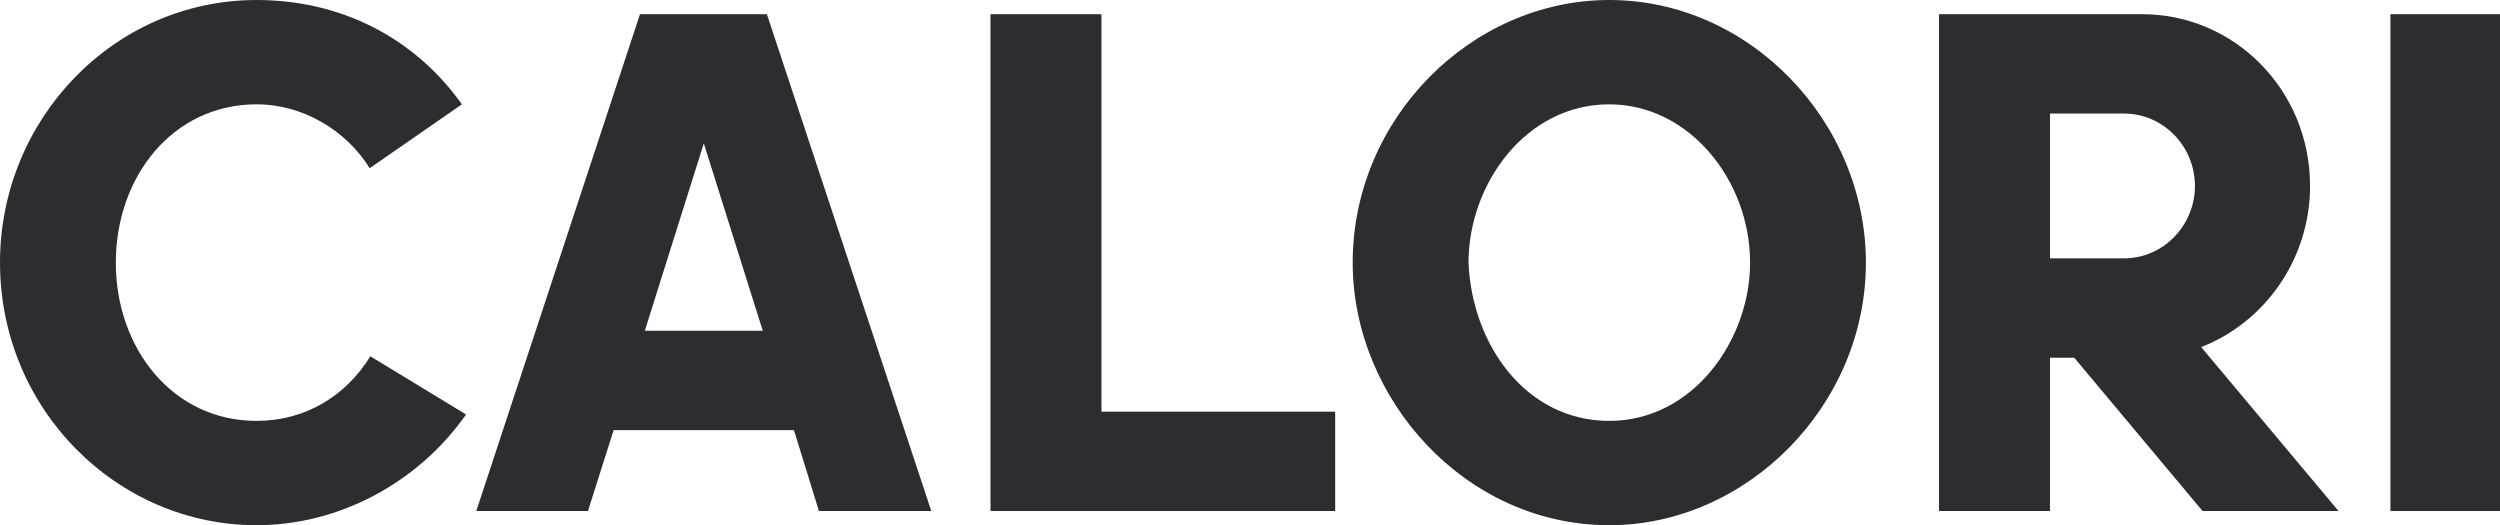 <svg width="119" height="25" viewBox="0 0 119 25" fill="none" xmlns="http://www.w3.org/2000/svg">
<path d="M12.215 25C5.546 25 0 19.459 0 12.5C0 5.676 5.414 0 12.215 0C16.143 0 19.676 1.723 21.987 4.966L17.596 8.007C16.54 6.284 14.493 4.966 12.215 4.966C8.22 4.966 5.513 8.412 5.513 12.5C5.513 16.588 8.22 20.034 12.215 20.034C14.493 20.034 16.441 18.885 17.629 16.959L22.185 19.73C19.907 22.973 16.143 25 12.215 25Z" fill="#2C2D31"/>
<path d="M37.792 20.473H29.209L27.987 24.324H22.672L30.463 0.676H36.505L44.329 24.324H38.981L37.792 20.473ZM30.694 15.743H36.307L33.501 6.824L30.694 15.743Z" fill="#2C2D31"/>
<path d="M63.555 19.595V24.324H47.147V0.676H52.429V19.595H63.555Z" fill="#2C2D31"/>
<path d="M64.388 12.5C64.388 5.642 70.033 0 76.603 0C83.304 0 88.817 5.811 88.817 12.5C88.817 19.324 83.139 25 76.603 25C69.736 25 64.388 18.986 64.388 12.5ZM69.901 12.5C70.066 16.419 72.641 20.034 76.603 20.034C80.597 20.034 83.304 16.182 83.304 12.5C83.304 8.581 80.399 4.966 76.603 4.966C72.608 4.966 69.901 8.784 69.901 12.5Z" fill="#2C2D31"/>
<path d="M109.959 8.851C109.959 12.331 107.813 15.338 104.776 16.52L111.313 24.324H104.842L98.734 17.027H97.579V24.324H92.297V0.676H101.97C106.361 0.676 109.959 4.291 109.959 8.851ZM101.111 5.405H97.579V12.297H101.111C102.96 12.297 104.479 10.743 104.479 8.851C104.479 6.959 102.96 5.405 101.111 5.405Z" fill="#2C2D31"/>
<path d="M113.784 0.676H119V24.324H113.784V0.676Z" fill="#2C2D31"/>
</svg>
